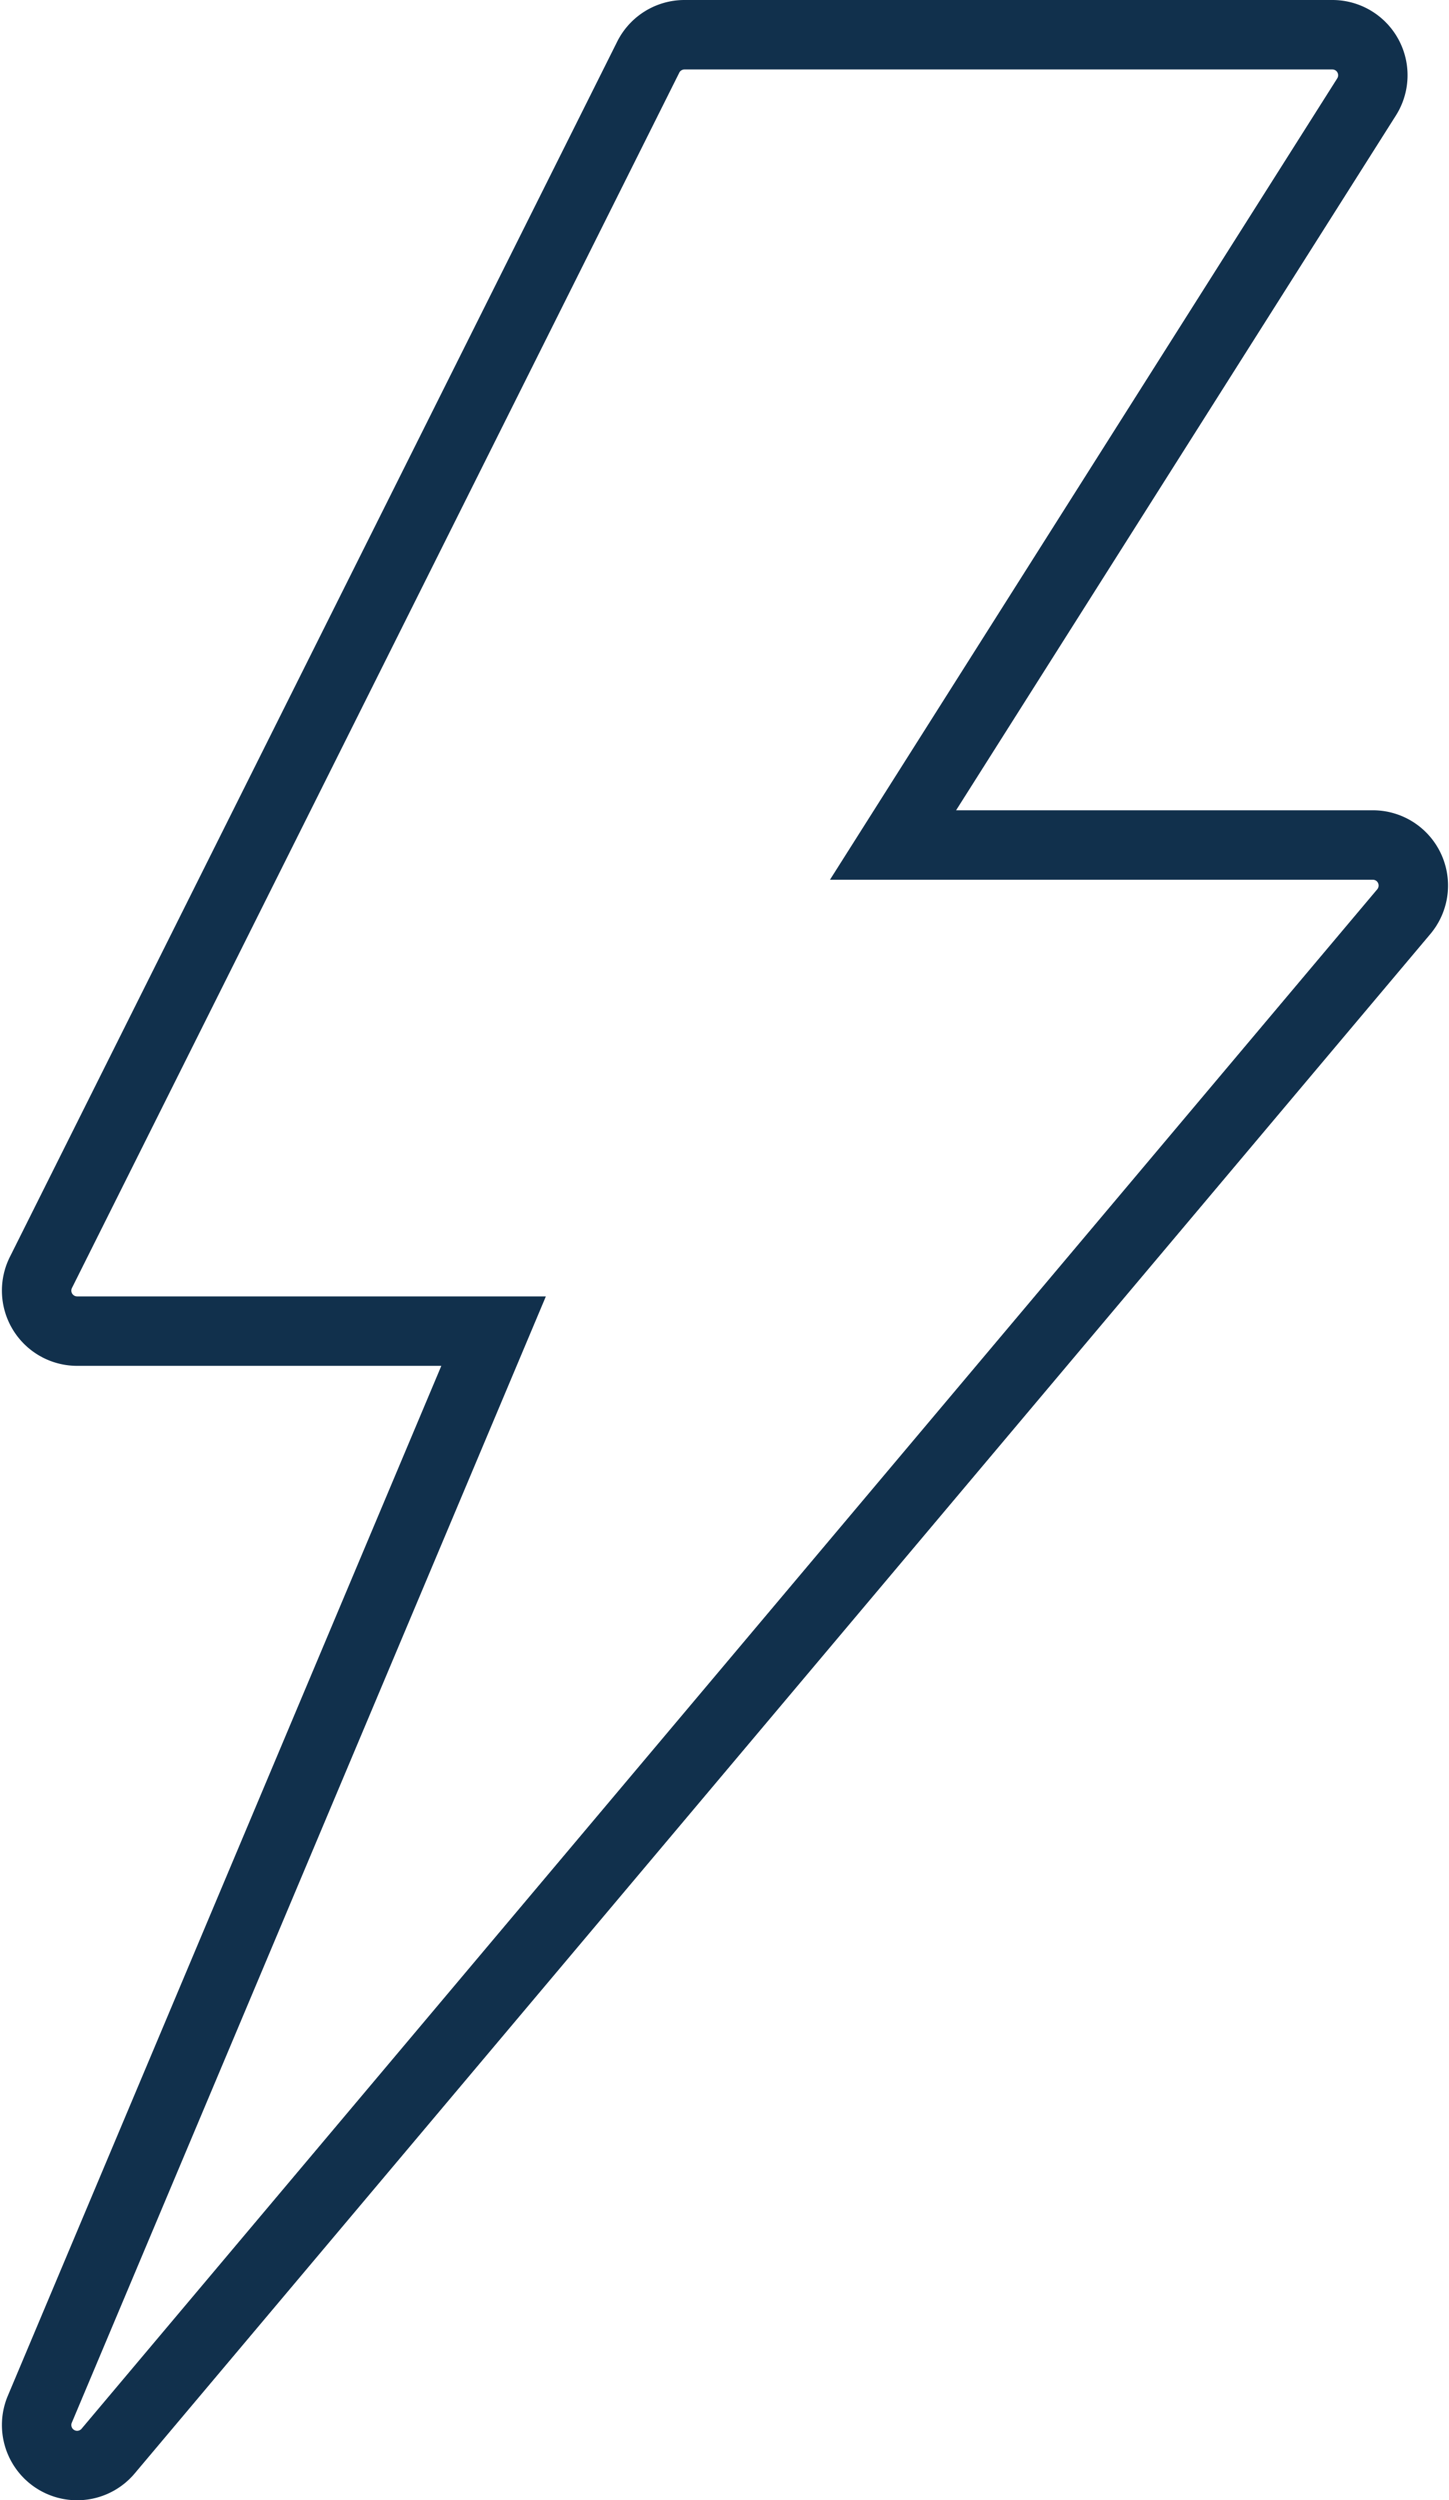 <svg xmlns="http://www.w3.org/2000/svg" width="41.75" height="72"><g data-name="Grupo 24"><path data-name="Trazado 44" d="M40.613 25.008a1.166 1.166 0 0 0-1.057-.674H25.731L39.375 2.791A1.167 1.167 0 0 0 38.389 1H19.722a1.168 1.168 0 0 0-1.044.645l-17.5 35a1.167 1.167 0 0 0 1.044 1.688h12L1.147 69.381a1.167 1.167 0 0 0 1.968 1.205l37.333-44.333a1.168 1.168 0 0 0 .165-1.245z" fill="none" stroke="#11304c" stroke-width="2"/></g></svg>